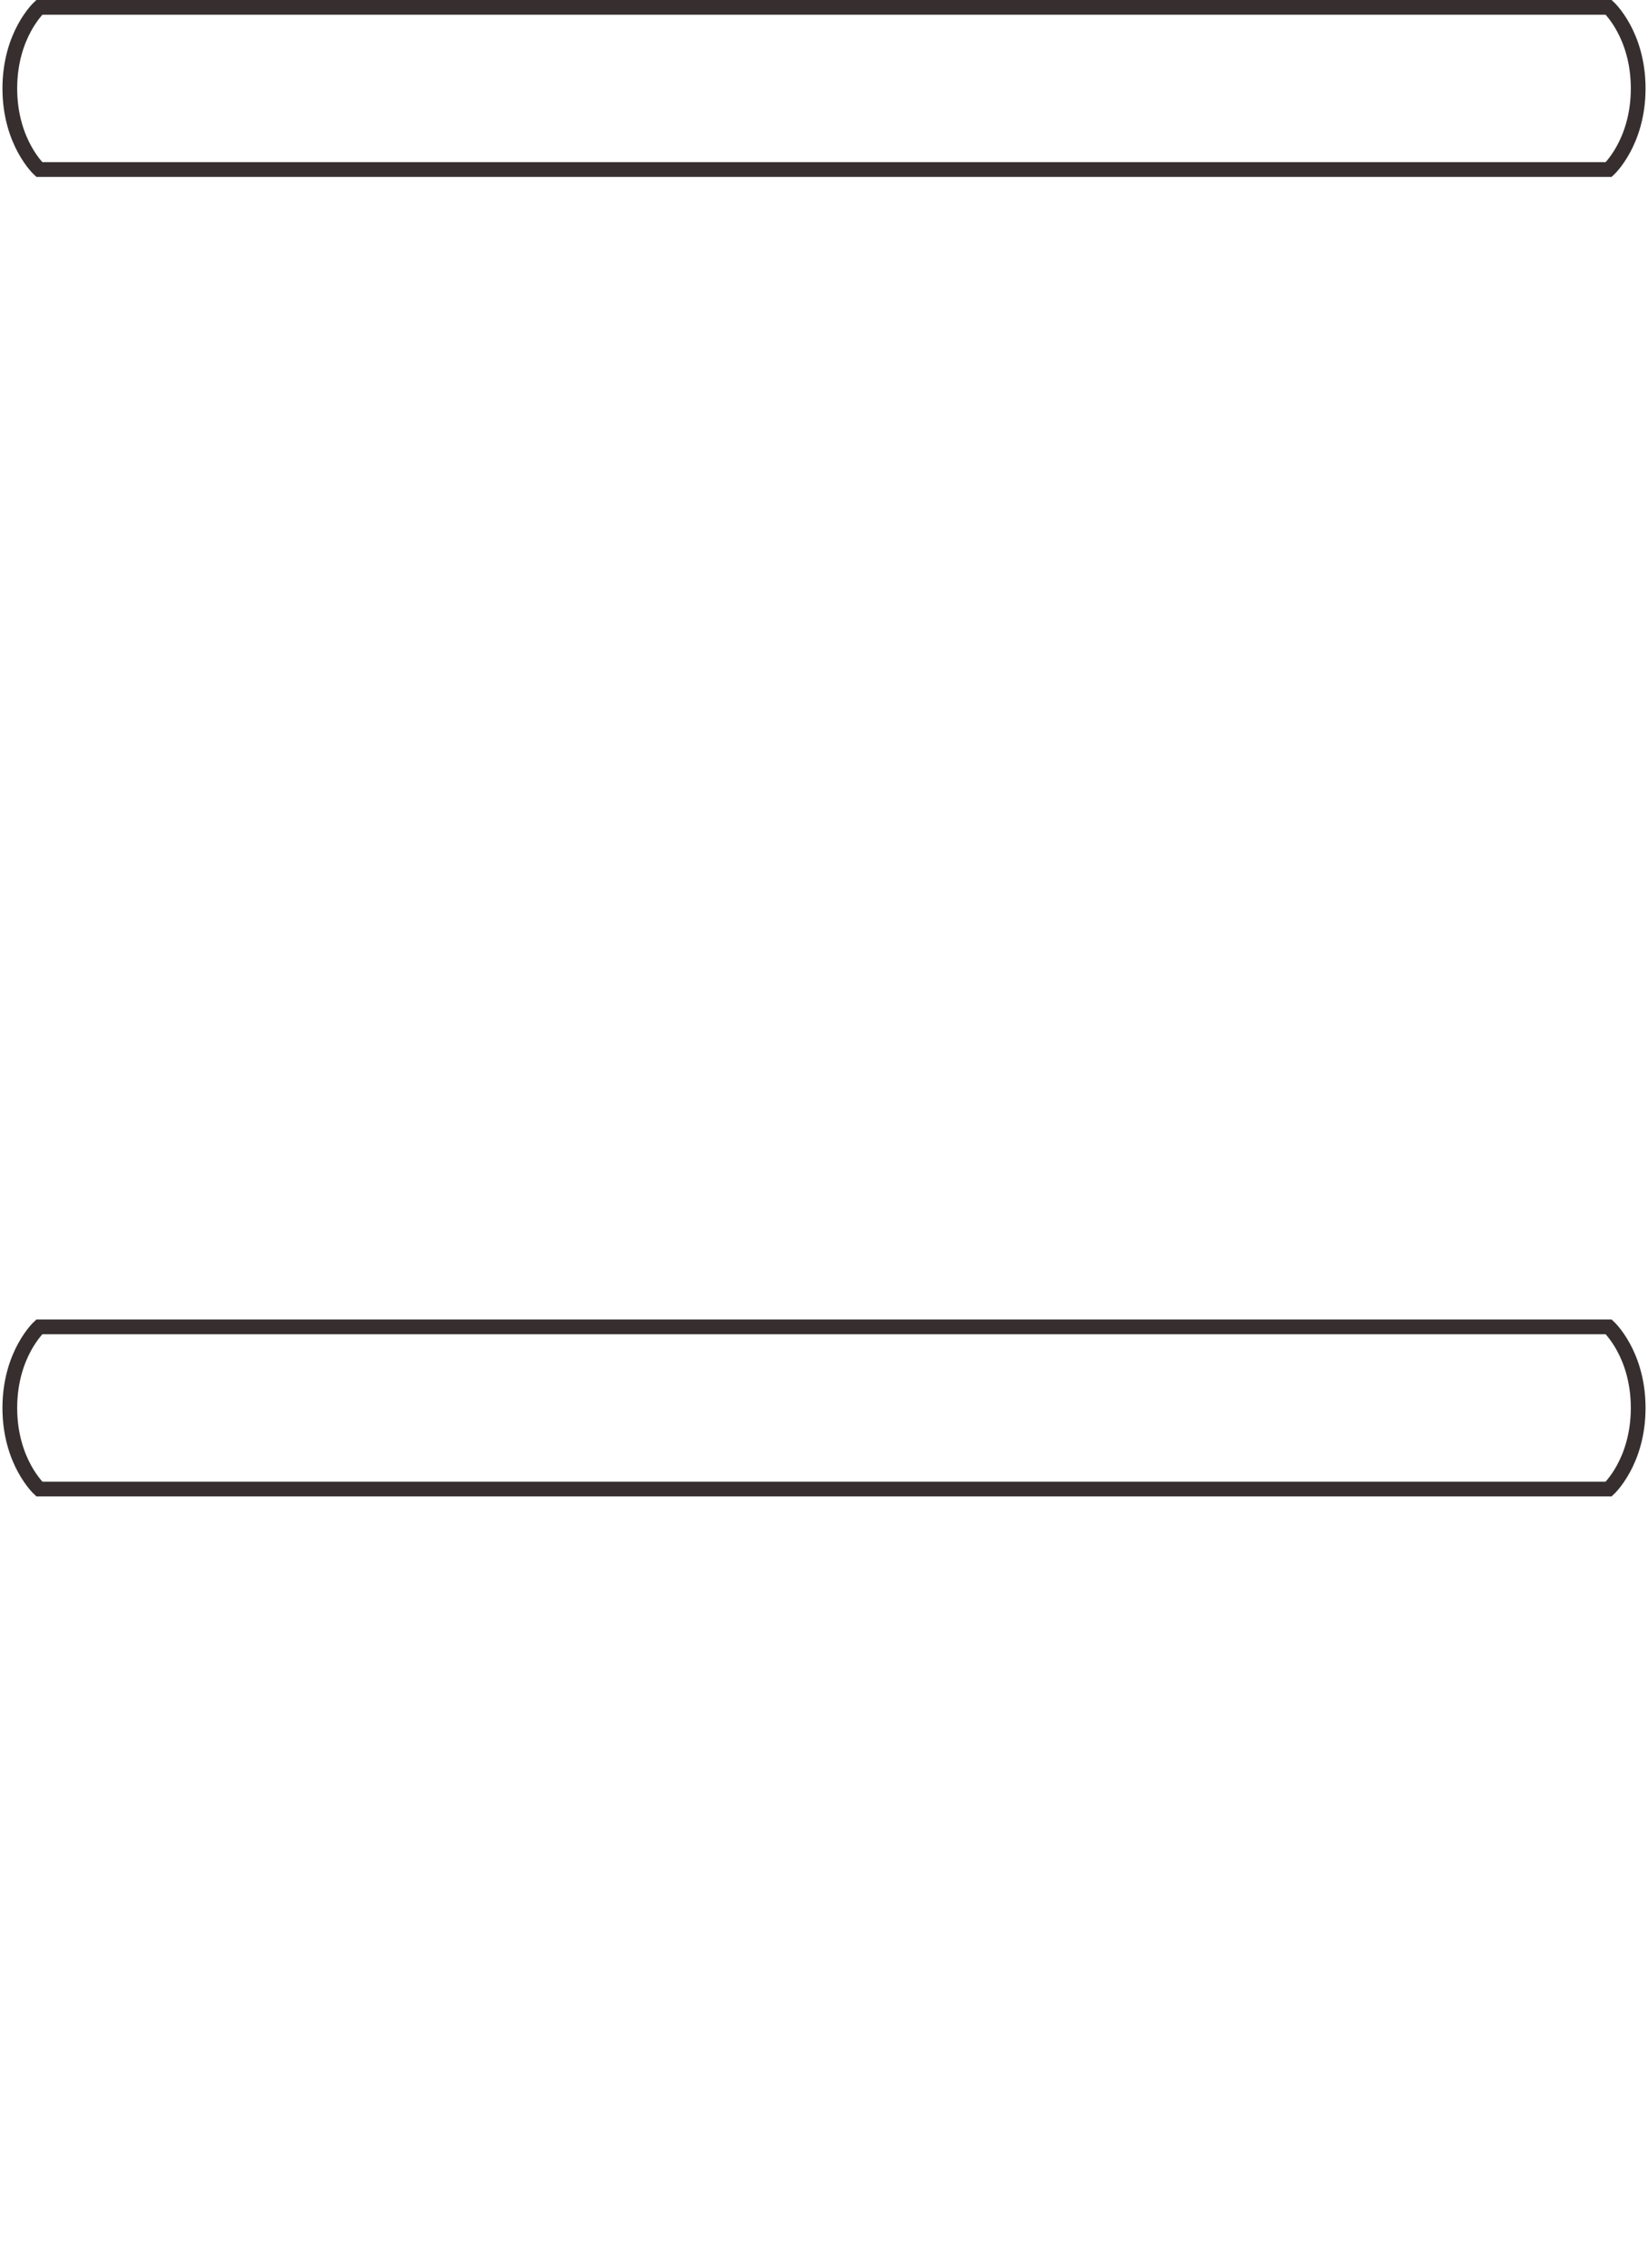 <svg clip-rule="evenodd" fill-rule="evenodd" viewBox="0 0 671 923" xmlns="http://www.w3.org/2000/svg"><path d="m16 606s-12-11-12-33 12-33 12-33h639s12 11 12 33-12 33-12 33zm0-603s-12 11-12 33 12 33 12 33h639s12-11 12-33-12-33-12-33z" fill="none" stroke="#372f2f" stroke-width="6"/></svg>